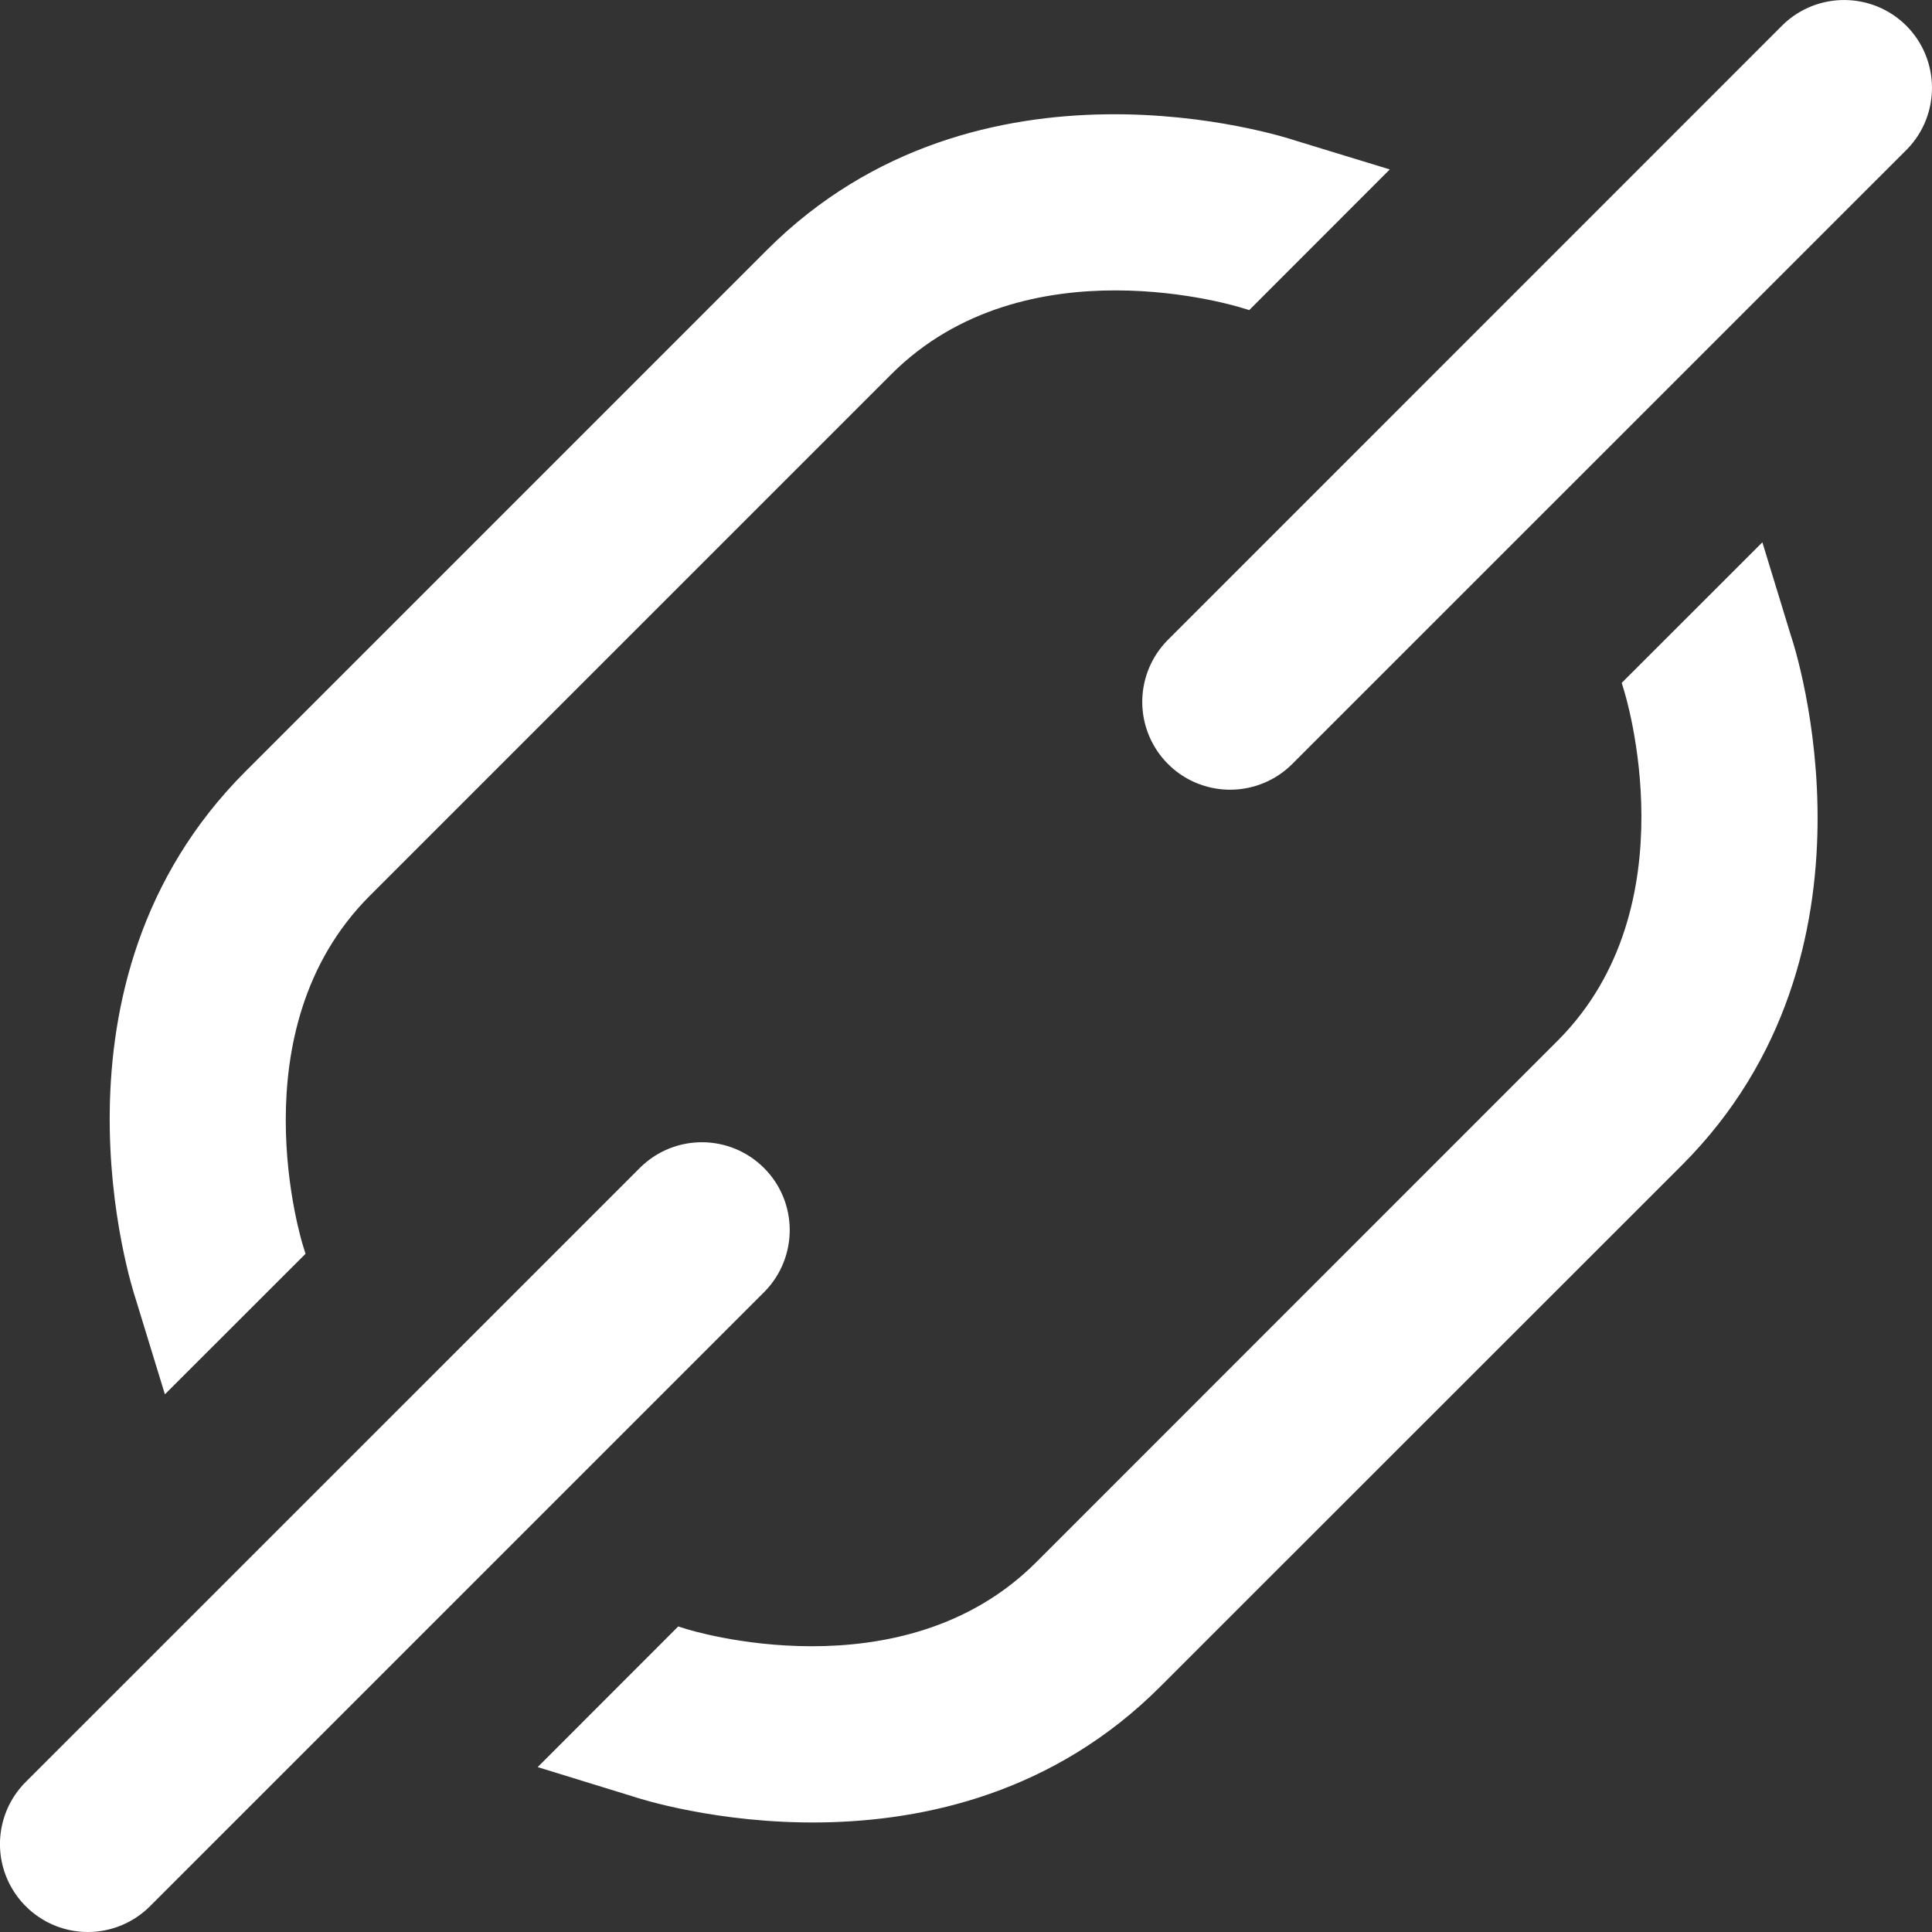 <?xml version="1.0" encoding="UTF-8"?>
<svg width="20px" height="20px" viewBox="0 0 20 20" version="1.1" xmlns="http://www.w3.org/2000/svg" xmlns:xlink="http://www.w3.org/1999/xlink">
    <rect x="0" y="0" width="20" height="20" fill="#333333" stroke="none"/>
    <title>Interface/Medium/Link</title>
    <g id="---Shop" stroke="none" stroke-width="1" fill="none" fill-rule="evenodd">
        <g id="Shop---Merchant-" transform="translate(-74, -692)" fill="#FFFFFF">
            <g id="Interface/Medium/Link" transform="translate(72, 690)">
                <g id="a-tag" transform="translate(2, 2)">
                    <path d="M7.909,12.091 C8.26,12.442 8.264,13.009 7.92,13.366 L1.553,19.733 C1.382,19.904 1.151,20 0.909,20 C0.542,20 0.21,19.778 0.069,19.438 C-0.072,19.099 0.006,18.707 0.266,18.447 L6.634,12.08 C6.991,11.735 7.558,11.74 7.909,12.091 Z M18.244,5.614 L18.54,6.582 C18.586,6.715 19.604,9.869 17.411,12.062 L12.01,17.461 C9.819,19.653 6.665,18.636 6.553,18.597 L5.566,18.293 L7.021,16.837 L7.104,16.863 C7.126,16.87 9.336,17.563 10.726,16.173 L16.125,10.773 C17.513,9.384 16.821,7.174 16.808,7.135 L16.788,7.069 L18.244,5.614 Z M7.939,2.588 C10.132,0.395 13.286,1.412 13.419,1.458 L13.419,1.458 L14.387,1.754 L12.932,3.21 L12.866,3.19 C12.827,3.177 10.617,2.485 9.228,3.873 L9.228,3.873 L3.827,9.274 C2.437,10.664 3.13,12.874 3.137,12.896 L3.137,12.896 L3.163,12.979 L1.707,14.434 L1.404,13.445 C1.366,13.333 0.349,10.178 2.54,7.987 L2.54,7.987 Z M19.734,0.266 C20.084,0.617 20.089,1.185 19.745,1.542 L13.377,7.909 C13.207,8.079 12.976,8.175 12.734,8.175 C12.366,8.175 12.035,7.954 11.894,7.614 C11.753,7.274 11.831,6.883 12.091,6.623 L18.458,0.255 C18.815,-0.089 19.383,-0.084 19.734,0.266 Z" id="Path-2" fill-rule="nonzero"></path>
                </g>
            </g>
        </g>
    </g>
</svg>